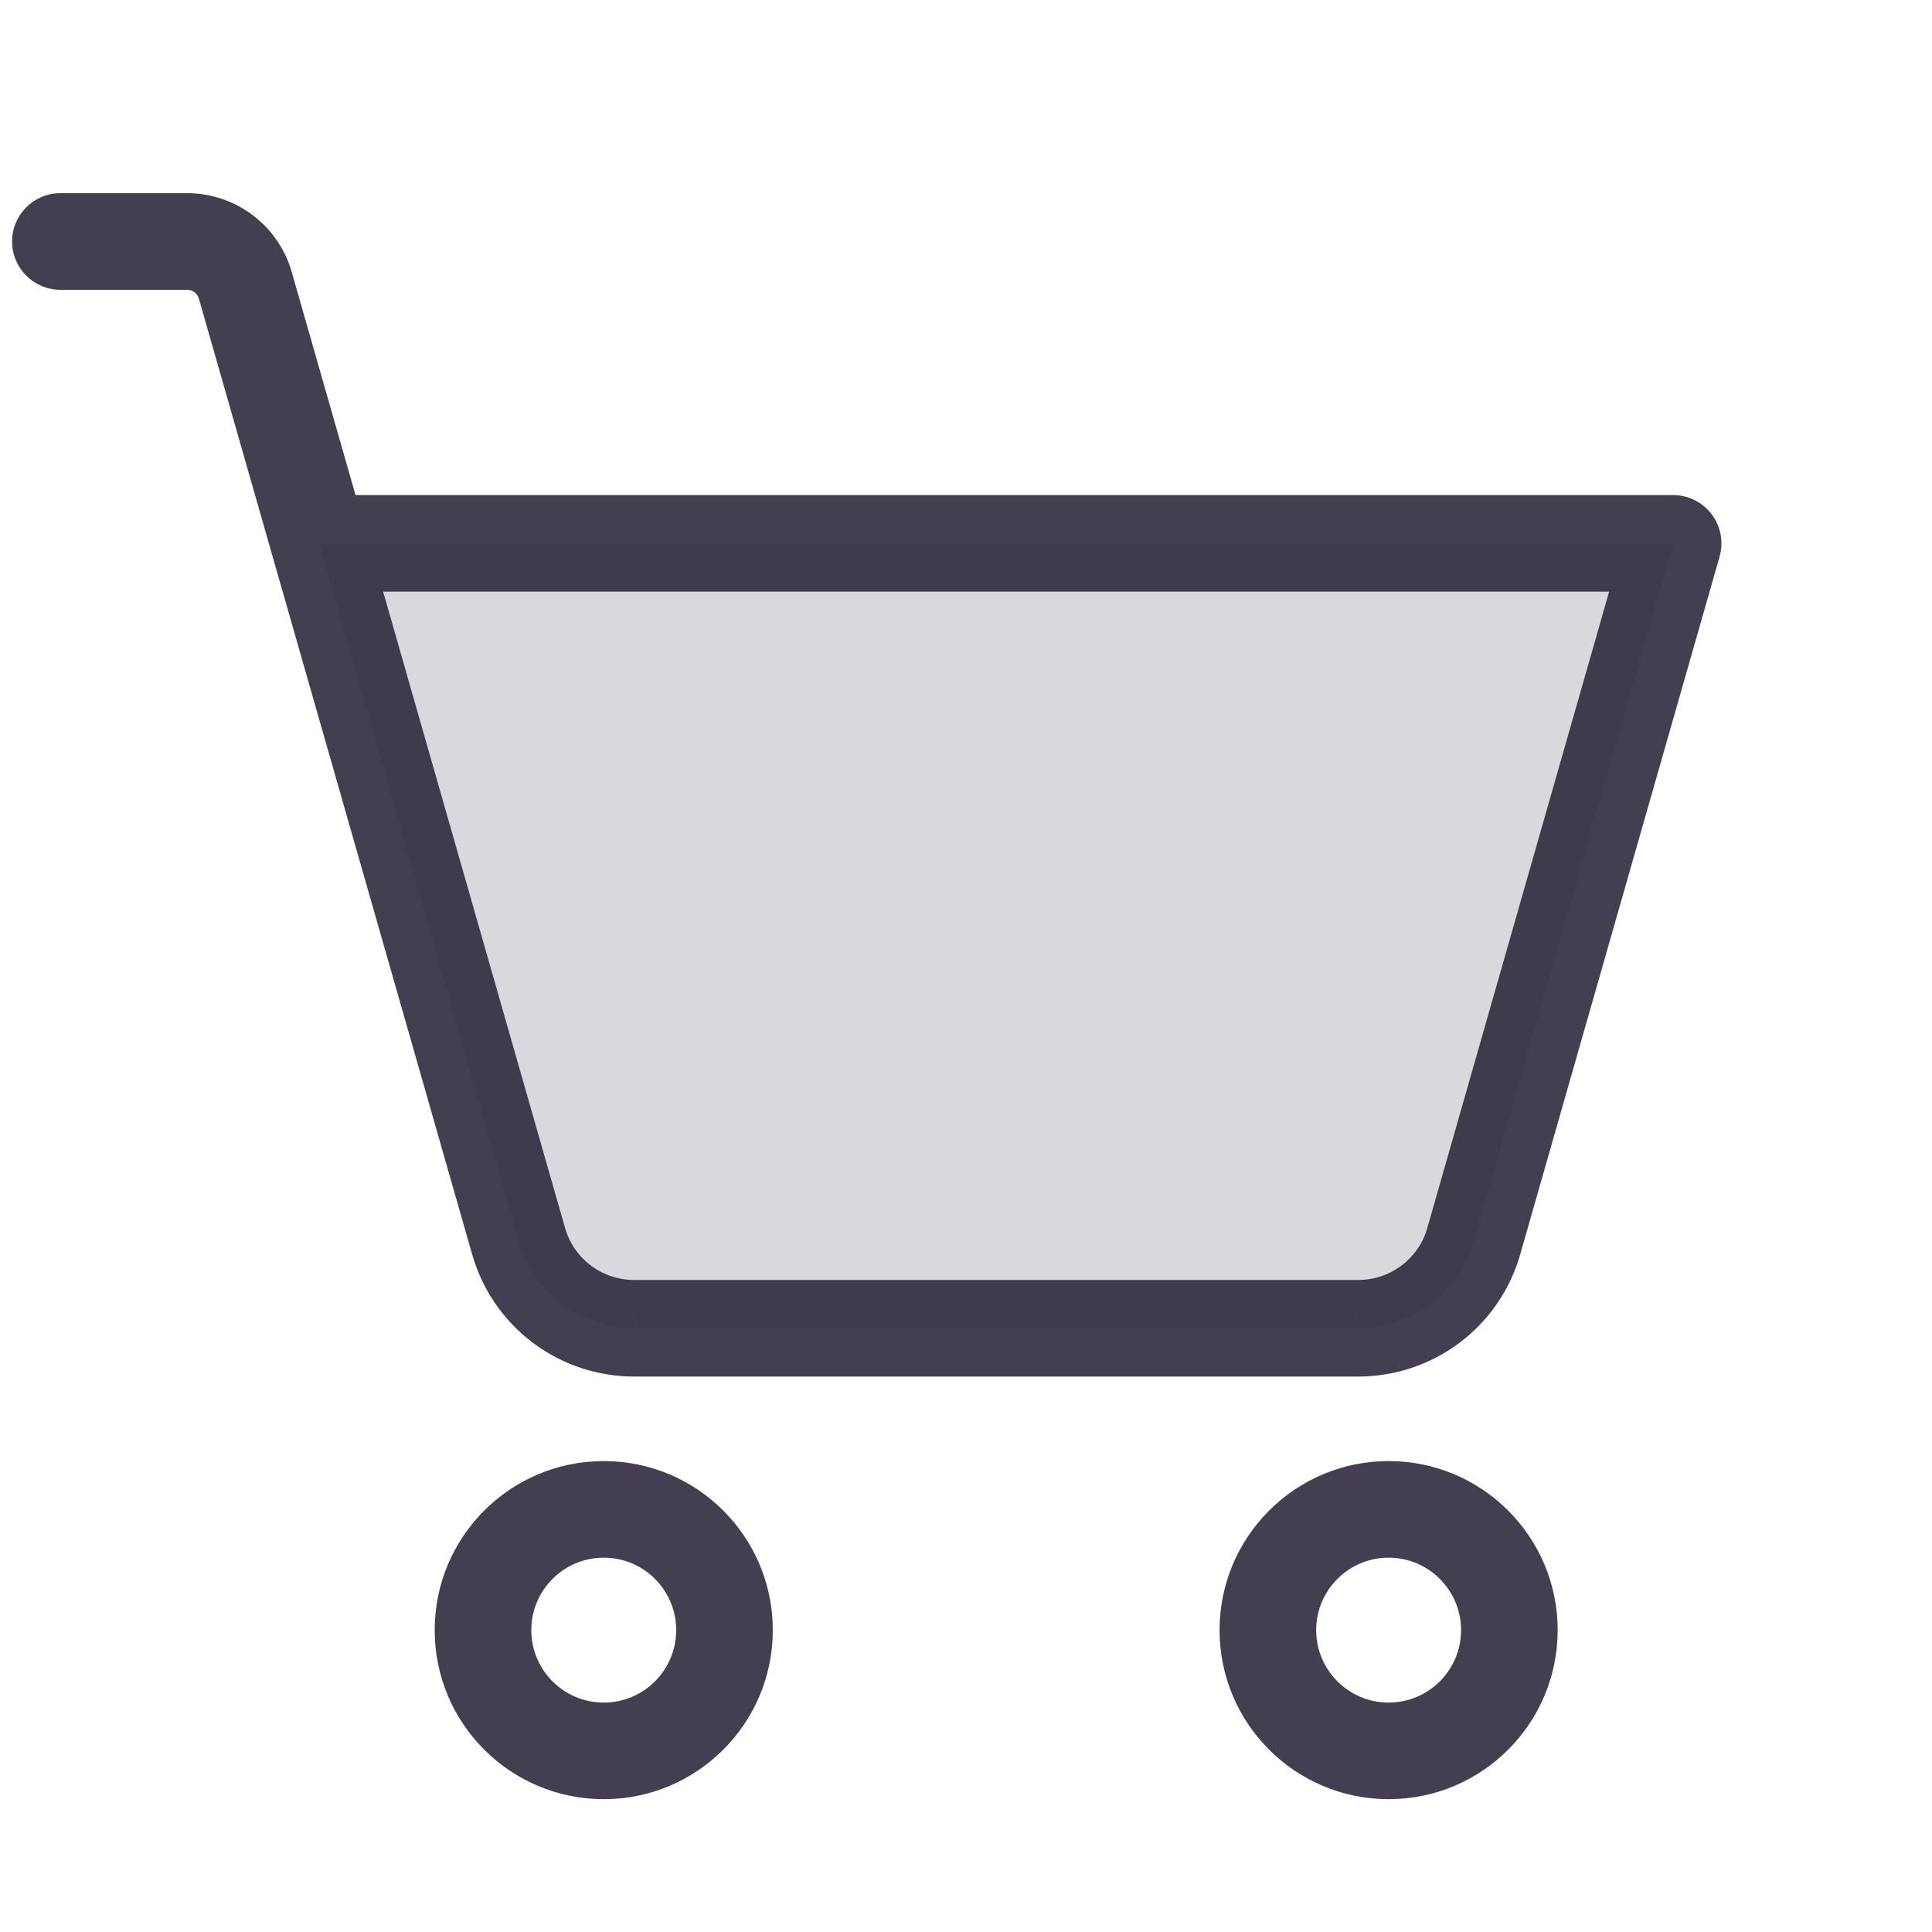 <svg width="40" height="40" viewBox="0 0 40 40" fill="none" xmlns="http://www.w3.org/2000/svg">
<path opacity="0.2" d="M6.609 11.25H34.641L30.516 25.688C30.368 26.212 30.053 26.673 29.619 27C29.184 27.328 28.654 27.503 28.109 27.5H13.141C12.596 27.503 12.066 27.328 11.631 27C11.197 26.673 10.882 26.212 10.734 25.688L6.609 11.25Z" fill="#2F2B3D" fill-opacity="0.9"/>
<path d="M6.609 10.25C6.057 10.25 5.609 10.698 5.609 11.25C5.609 11.802 6.057 12.25 6.609 12.25V10.25ZM34.641 11.25L35.602 11.525C35.688 11.223 35.628 10.898 35.439 10.648C35.25 10.397 34.954 10.25 34.641 10.25V11.25ZM30.516 25.688L29.554 25.413L29.553 25.417L30.516 25.688ZM28.109 27.5L28.115 26.5H28.109V27.5ZM13.141 27.5V26.5L13.135 26.5L13.141 27.5ZM10.734 25.688L11.697 25.417L11.696 25.413L10.734 25.688ZM5.078 5.906L6.04 5.631L6.04 5.631L5.078 5.906ZM3.875 5V6L3.876 6L3.875 5ZM1.25 4C0.698 4 0.25 4.448 0.25 5C0.25 5.552 0.698 6 1.25 6V4ZM14 33.75C14 34.578 13.328 35.25 12.5 35.25V37.25C14.433 37.25 16 35.683 16 33.75H14ZM12.5 35.25C11.672 35.25 11 34.578 11 33.75H9C9 35.683 10.567 37.25 12.5 37.25V35.25ZM11 33.75C11 32.922 11.672 32.25 12.5 32.25V30.25C10.567 30.25 9 31.817 9 33.75H11ZM12.5 32.25C13.328 32.25 14 32.922 14 33.75H16C16 31.817 14.433 30.25 12.5 30.25V32.25ZM30.25 33.75C30.25 34.578 29.578 35.25 28.75 35.25V37.25C30.683 37.25 32.25 35.683 32.25 33.75H30.25ZM28.75 35.25C27.922 35.25 27.25 34.578 27.25 33.75H25.25C25.25 35.683 26.817 37.25 28.75 37.25V35.25ZM27.25 33.75C27.25 32.922 27.922 32.25 28.75 32.25V30.25C26.817 30.25 25.25 31.817 25.25 33.75H27.25ZM28.75 32.25C29.578 32.25 30.25 32.922 30.25 33.75H32.25C32.25 31.817 30.683 30.25 28.75 30.25V32.25ZM6.609 12.25H34.641V10.25H6.609V12.25ZM33.679 10.975L29.554 25.413L31.477 25.962L35.602 11.525L33.679 10.975ZM29.553 25.417C29.465 25.73 29.277 26.006 29.017 26.201L30.22 27.799C30.83 27.34 31.272 26.693 31.478 25.958L29.553 25.417ZM29.017 26.201C28.757 26.397 28.44 26.502 28.115 26.5L28.104 28.5C28.867 28.504 29.61 28.258 30.22 27.799L29.017 26.201ZM28.109 26.5H13.141V28.5H28.109V26.5ZM13.135 26.5C12.81 26.502 12.493 26.397 12.233 26.201L11.03 27.799C11.639 28.258 12.383 28.504 13.146 28.5L13.135 26.5ZM12.233 26.201C11.973 26.006 11.785 25.73 11.697 25.417L9.772 25.958C9.978 26.693 10.42 27.34 11.03 27.799L12.233 26.201ZM11.696 25.413L6.04 5.631L4.117 6.181L9.773 25.962L11.696 25.413ZM6.04 5.631C5.905 5.161 5.621 4.747 5.23 4.453L4.027 6.05C4.07 6.083 4.102 6.129 4.117 6.181L6.04 5.631ZM5.23 4.453C4.839 4.158 4.363 3.999 3.874 4L3.876 6C3.93 6 3.983 6.018 4.027 6.05L5.23 4.453ZM3.875 4H1.25V6H3.875V4Z" fill="#2F2B3D" fill-opacity="0.9"/>
</svg>
